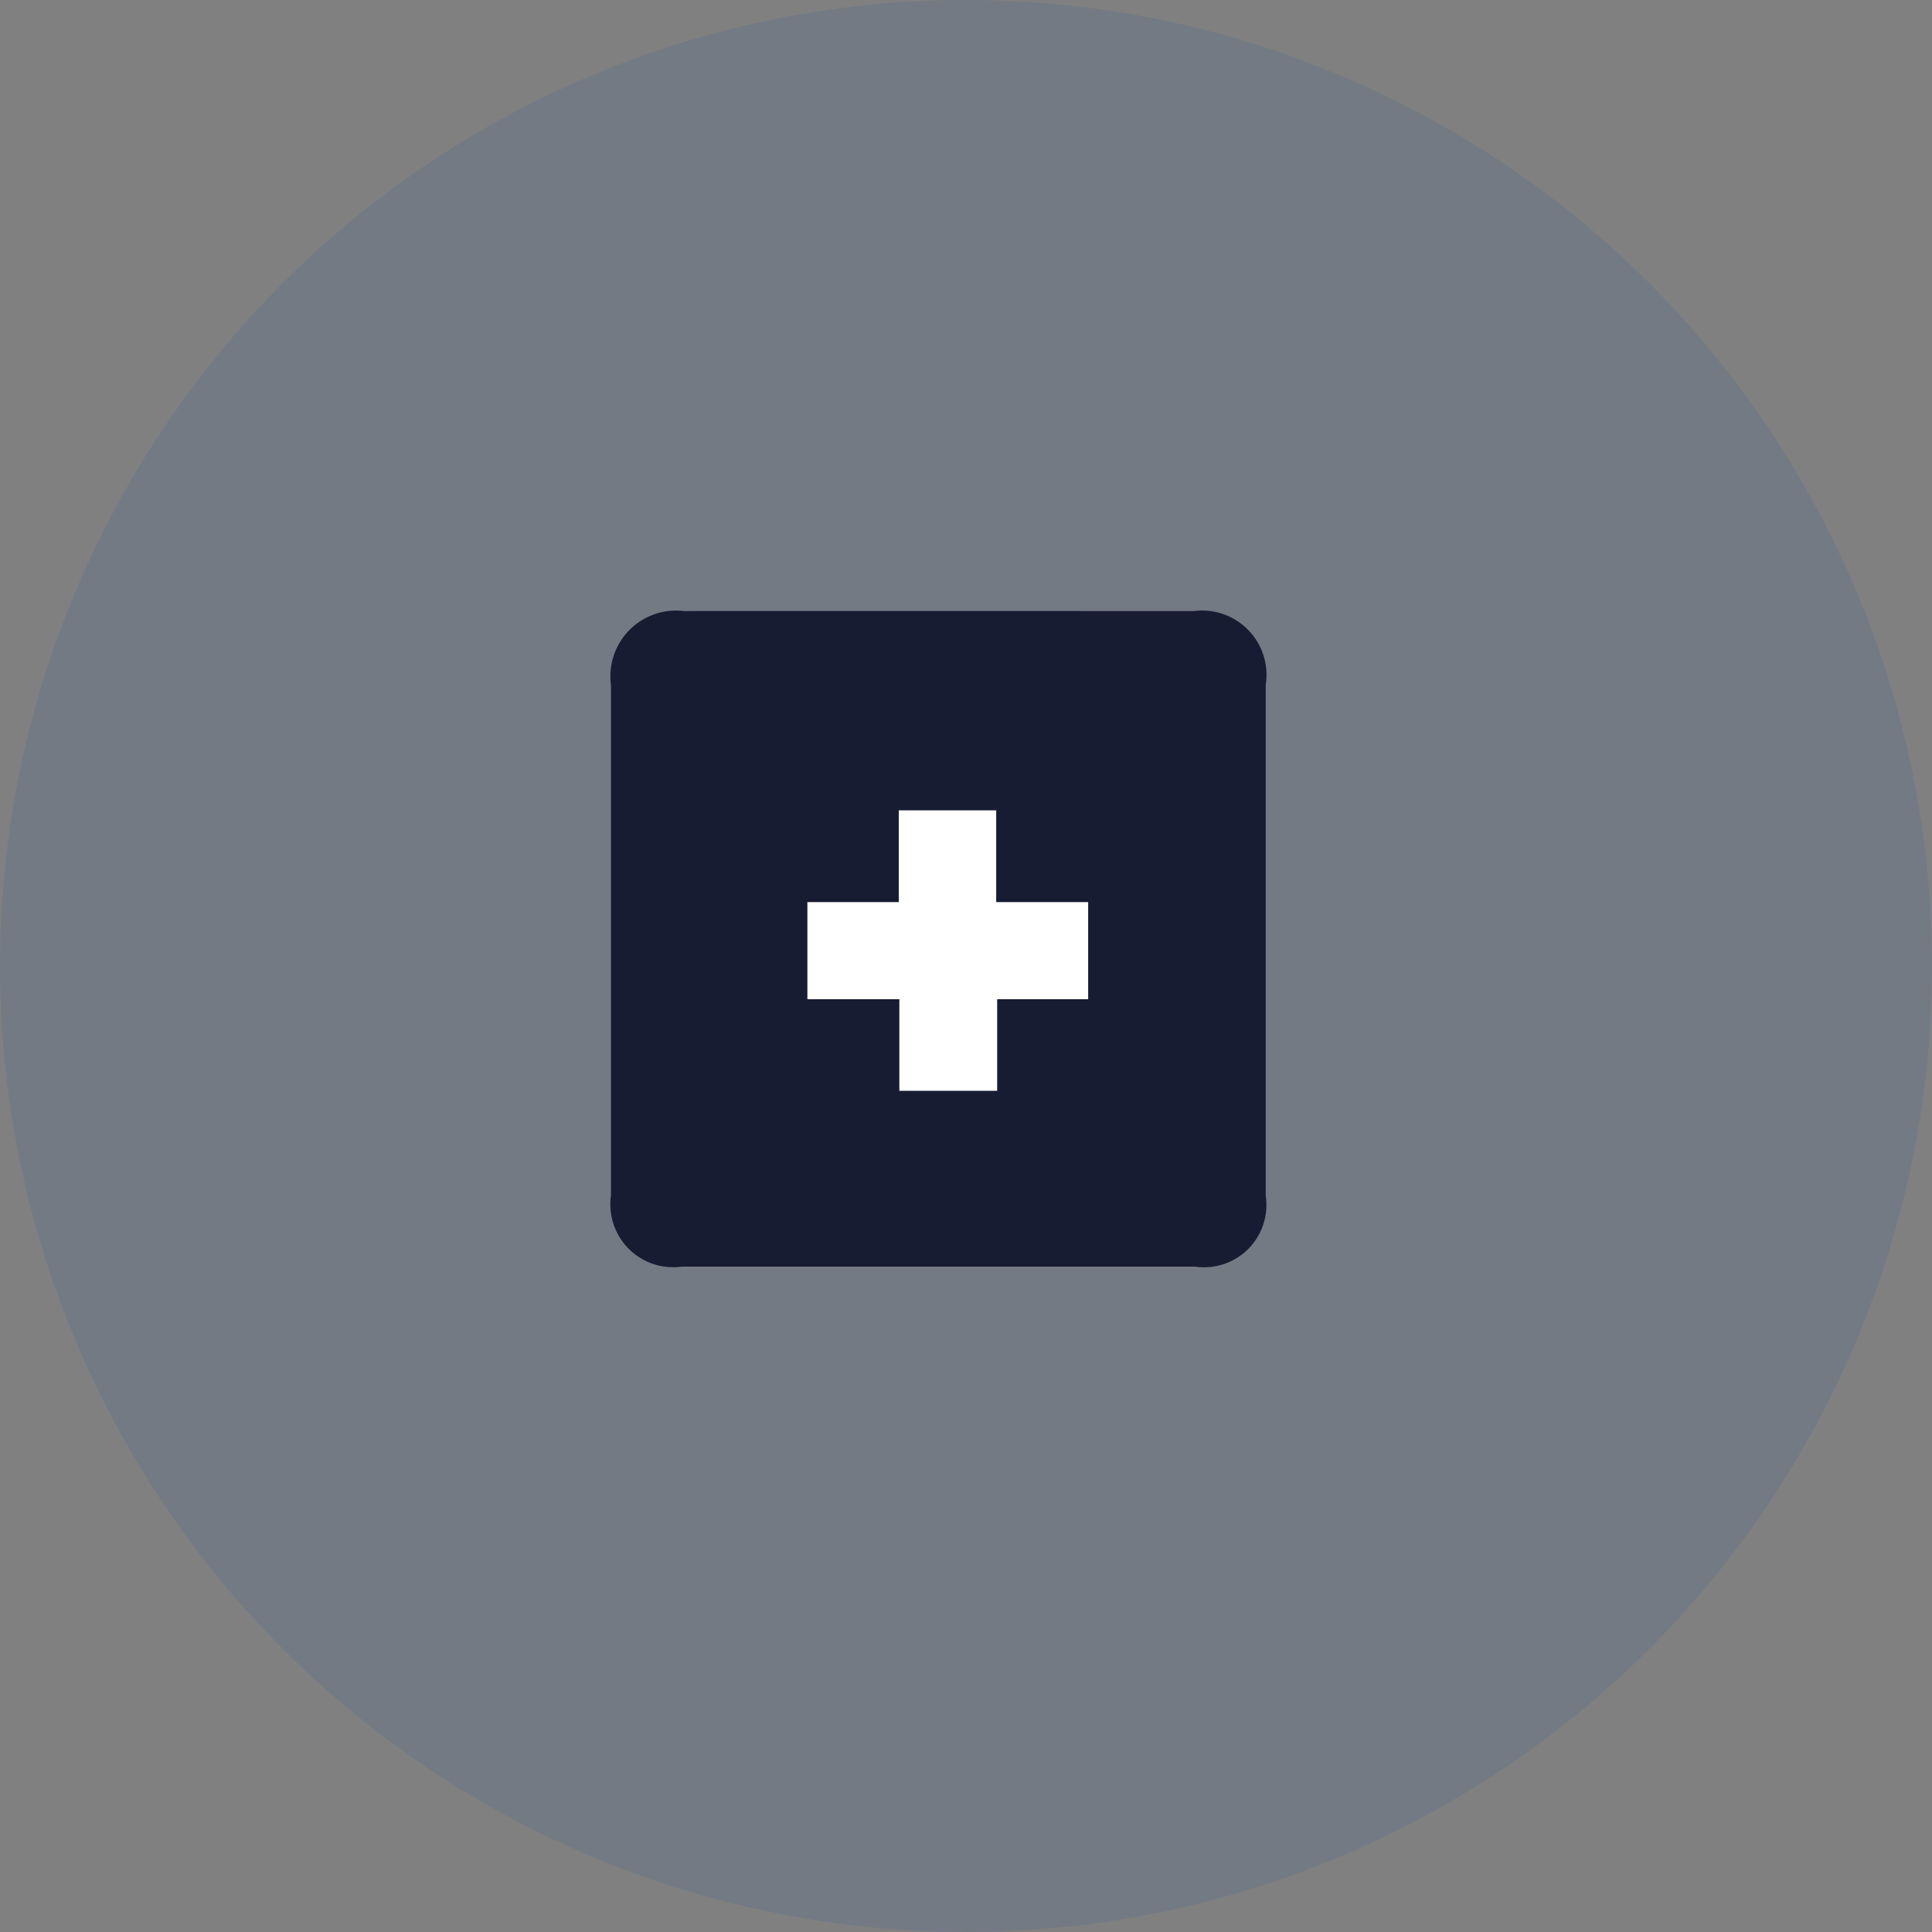 <svg xmlns="http://www.w3.org/2000/svg" width="30" height="30" viewBox="0 0 30 30">
  <rect x="0" y="0" width="30" height="30" fill="#808080" stroke="none"/>
  <g id="Group_11480" data-name="Group 11480" transform="translate(-406 -242)">
    <circle id="Ellipse_115" data-name="Ellipse 115" cx="15" cy="15" r="15" transform="translate(406 242)" fill="#0747a6" opacity="0.1"/>
    <g id="g7958" transform="translate(397.625 233.627)">
      <g id="g1660" transform="translate(17.861 17.861)">
        <path id="path1662" d="M19,17.862a1.02,1.02,0,0,0-1.138,1.146v7.933a.975.975,0,0,0,1.1,1.1h7.967a.968.968,0,0,0,1.1-1.1V19.008a1,1,0,0,0-1.12-1.146S19,17.859,19,17.862Z" transform="translate(-17.861 -17.861)" fill="#181c32"/>
      </g>
      <g id="g1664" transform="translate(20.912 20.956)">
        <path id="path1666" d="M134.659,110.724h1.513v1.425H137.6v1.508h-1.413v1.422h-1.519v-1.422H133.24v-1.508h1.419Z" transform="translate(-133.24 -110.724)" fill="#fff"/>
      </g>
    </g>
  </g>
</svg>

